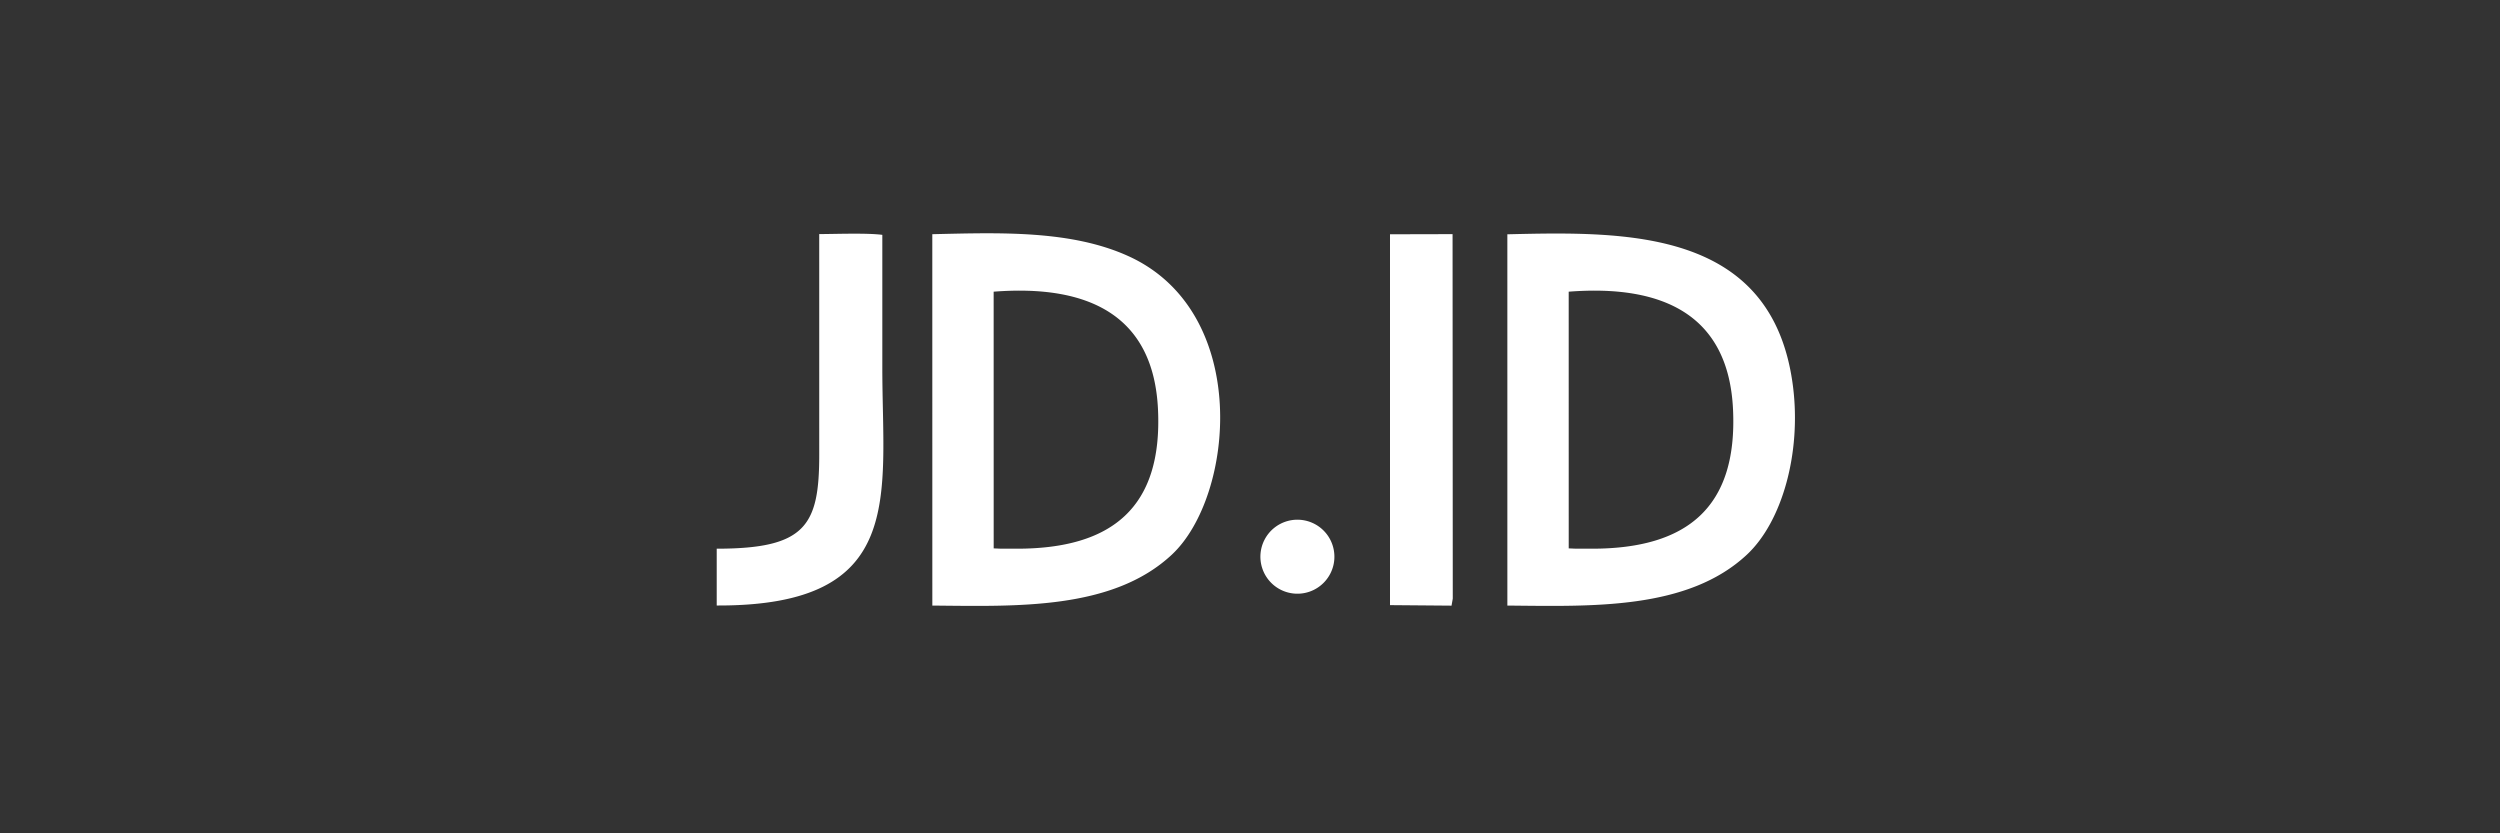 <svg xmlns="http://www.w3.org/2000/svg" xmlns:xlink="http://www.w3.org/1999/xlink" width="150" height="50" viewBox="0 0 150 50">
  <rect x="0" y="0" width="150" height="50" fill="#333333" stroke="none"/>
  <defs>
    <clipPath id="clip-path">
      <rect id="Rectangle_4056" data-name="Rectangle 4056" width="150" height="50" transform="translate(0 -0.334)" fill="none"/>
    </clipPath>
  </defs>
  <g id="Group_5632" data-name="Group 5632" transform="translate(0 0.334)">
    <g id="Group_5215" data-name="Group 5215">
      <g id="Group_5214" data-name="Group 5214" clip-path="url(#clip-path)">
        <path id="Path_7708" data-name="Path 7708" d="M112.168,18.228c5.755-.446,9.6,1.462,9.86,7.073.274,5.878-2.763,8.348-8.466,8.348l-.945,0-.448-.019Zm-3.68,18.833c5.069.045,10.814.271,14.373-3.056,2.108-1.969,3.277-6.1,2.761-10.12-1.216-9.463-10.035-9.268-17.135-9.1ZM77.665,18.228c5.756-.446,9.6,1.462,9.861,7.073.275,5.879-2.763,8.348-8.466,8.348l-.946,0-.447-.019ZM73.986,37.061c5.069.045,10.813.271,14.372-3.056,3.761-3.514,4.773-14.533-2.586-17.9-3.444-1.575-7.711-1.421-11.788-1.326ZM67.2,28.017c0,4.253-.822,5.631-6.151,5.632v3.408c11.422.045,9.936-6.55,9.936-14.239v-8c-.915-.121-2.774-.05-3.786-.046Zm34.246,9.018,3.692.031.074-.422L105.2,14.775l-3.754.009ZM95.263,32a2.22,2.22,0,0,1,1.343,4.231A2.22,2.22,0,1,1,95.263,32" transform="translate(-18.046 -1.061)" fill="#fff"/>
      </g>
    </g>
  </g>
</svg>
